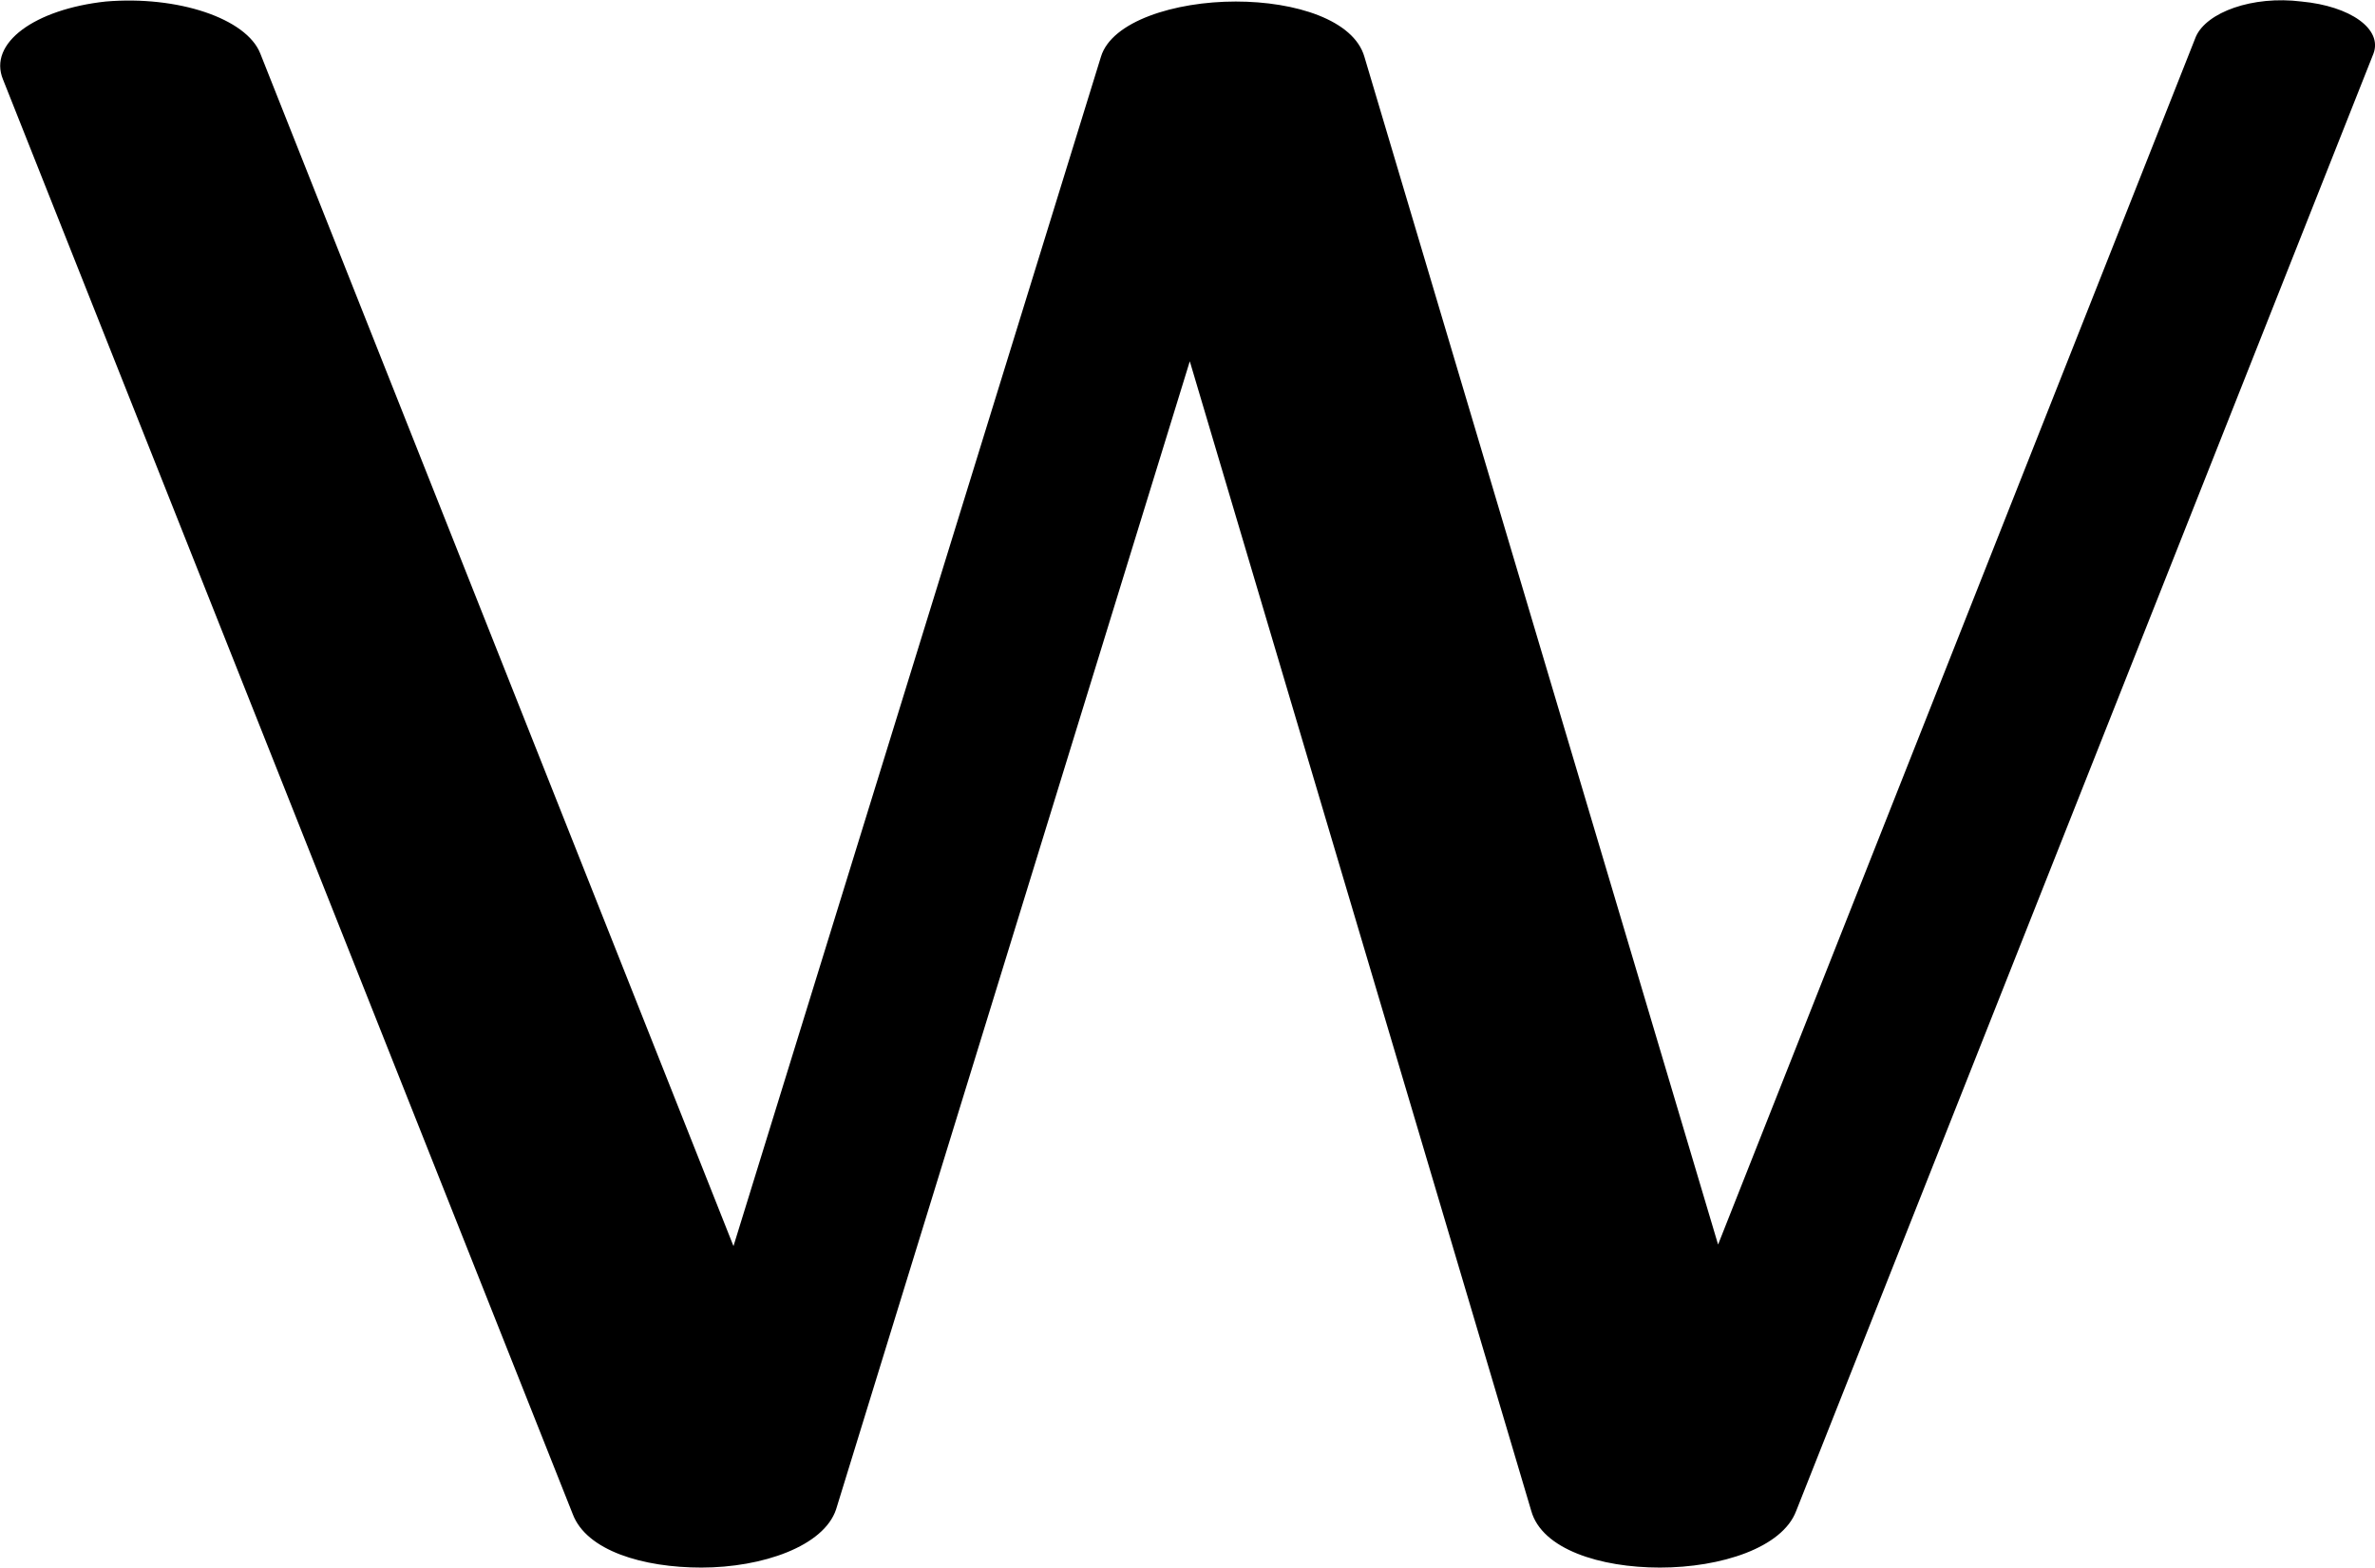 <?xml version="1.0" encoding="UTF-8"?>
<!DOCTYPE svg PUBLIC "-//W3C//DTD SVG 1.1//EN" "http://www.w3.org/Graphics/SVG/1.1/DTD/svg11.dtd">
<!-- Creator: CorelDRAW X8 -->
<svg xmlns="http://www.w3.org/2000/svg" xml:space="preserve" width="1551px" height="1024px" version="1.1" style="shape-rendering:geometricPrecision; text-rendering:geometricPrecision; image-rendering:optimizeQuality; fill-rule:evenodd; clip-rule:evenodd"
viewBox="0 0 1551 1024"
 xmlns:xlink="http://www.w3.org/1999/xlink">
 <defs>
  <style type="text/css">
   <![CDATA[
    .fil0 {fill:black;fill-rule:nonzero}
   ]]>
  </style>
 </defs>
 <g id="Layer_x0020_1">
  <path class="fil0" d="M2 52c-10,-24 21,-46 67,-51 47,-4 92,11 101,34l309 779 240 -777c7,-23 48,-36 88,-36 39,0 77,12 84,36l231 776 312 -789c7,-16 37,-27 69,-23 32,3 53,18 47,34l-377 952c-9,24 -49,37 -89,37 -39,0 -77,-12 -84,-37l-223 -751 -231 750c-8,24 -48,38 -88,38 -38,0 -75,-11 -84,-35l-372 -937z"/>
 </g>
</svg>
